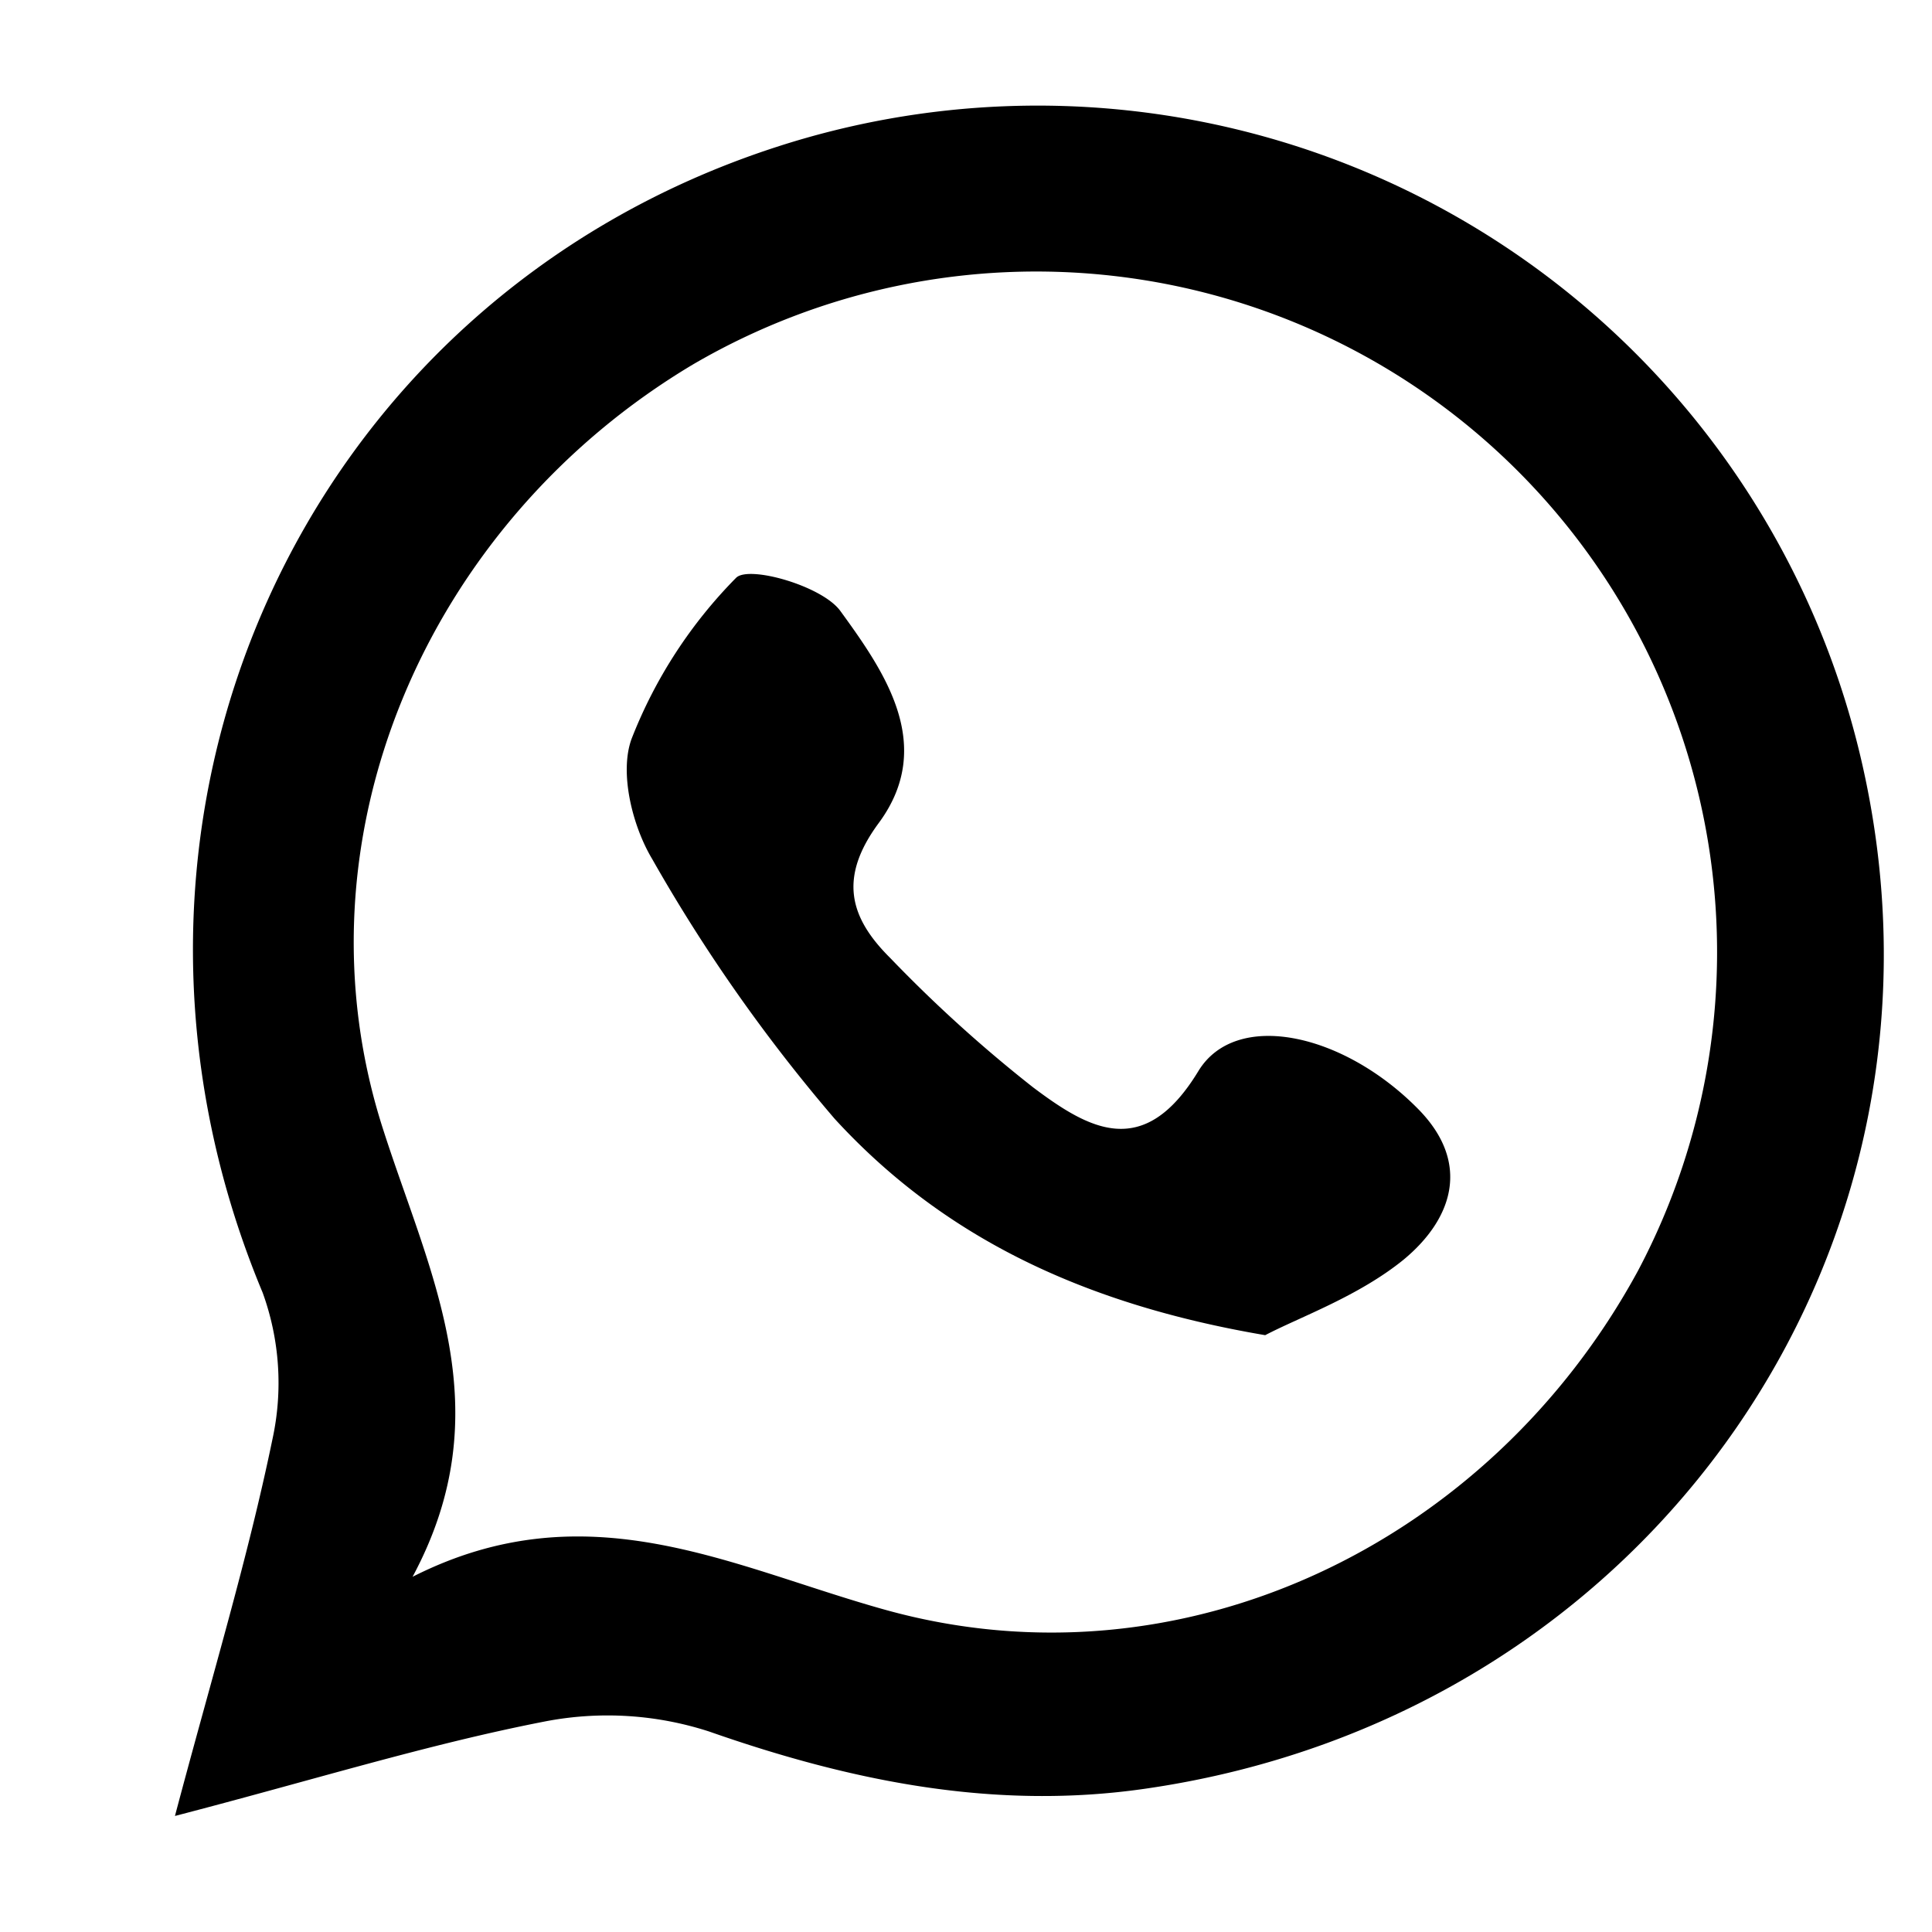 <svg id="Layer_1" data-name="Layer 1" xmlns="http://www.w3.org/2000/svg" viewBox="0 0 87.24 87.24"><path d="M7.9,82c1.67-6.3,3.28-11.58,4.4-17a11.94,11.94,0,0,0-.44-6.63C3,37.15,13.51,13.61,35.08,6.63A38.18,38.18,0,0,1,84,34.12c5.24,22.06-9.41,43.32-32.22,46.64-6.8,1-13.3-.31-19.75-2.57a14.86,14.86,0,0,0-7.46-.45C19.29,78.77,14.14,80.38,7.9,82ZM18.63,71.2c7.9-4,14.4-.44,21.34,1.49,13.35,3.72,27.28-2.93,34-15.32A30.74,30.74,0,0,0,31.32,16.44c-12.1,7.2-18.26,21.52-14,34.62C19.42,57.59,22.68,63.66,18.63,71.2Z"/><path d="M57.13,60.29c-8.3-1.41-14.59-4.48-19.44-9.77a74.42,74.42,0,0,1-8.24-11.73c-.9-1.5-1.49-3.91-.93-5.43a21.41,21.41,0,0,1,4.72-7.27c.57-.57,3.87.36,4.7,1.49,2,2.75,4.32,6.07,1.75,9.57-1.84,2.48-1.33,4.28.5,6.1a62.7,62.7,0,0,0,6.46,5.85c2.53,1.9,5,3.32,7.46-.73,1.68-2.77,6.51-1.75,9.91,1.69,2.44,2.46,1.56,5-.64,6.82C61.35,58.53,58.72,59.46,57.13,60.29Z"/></svg>